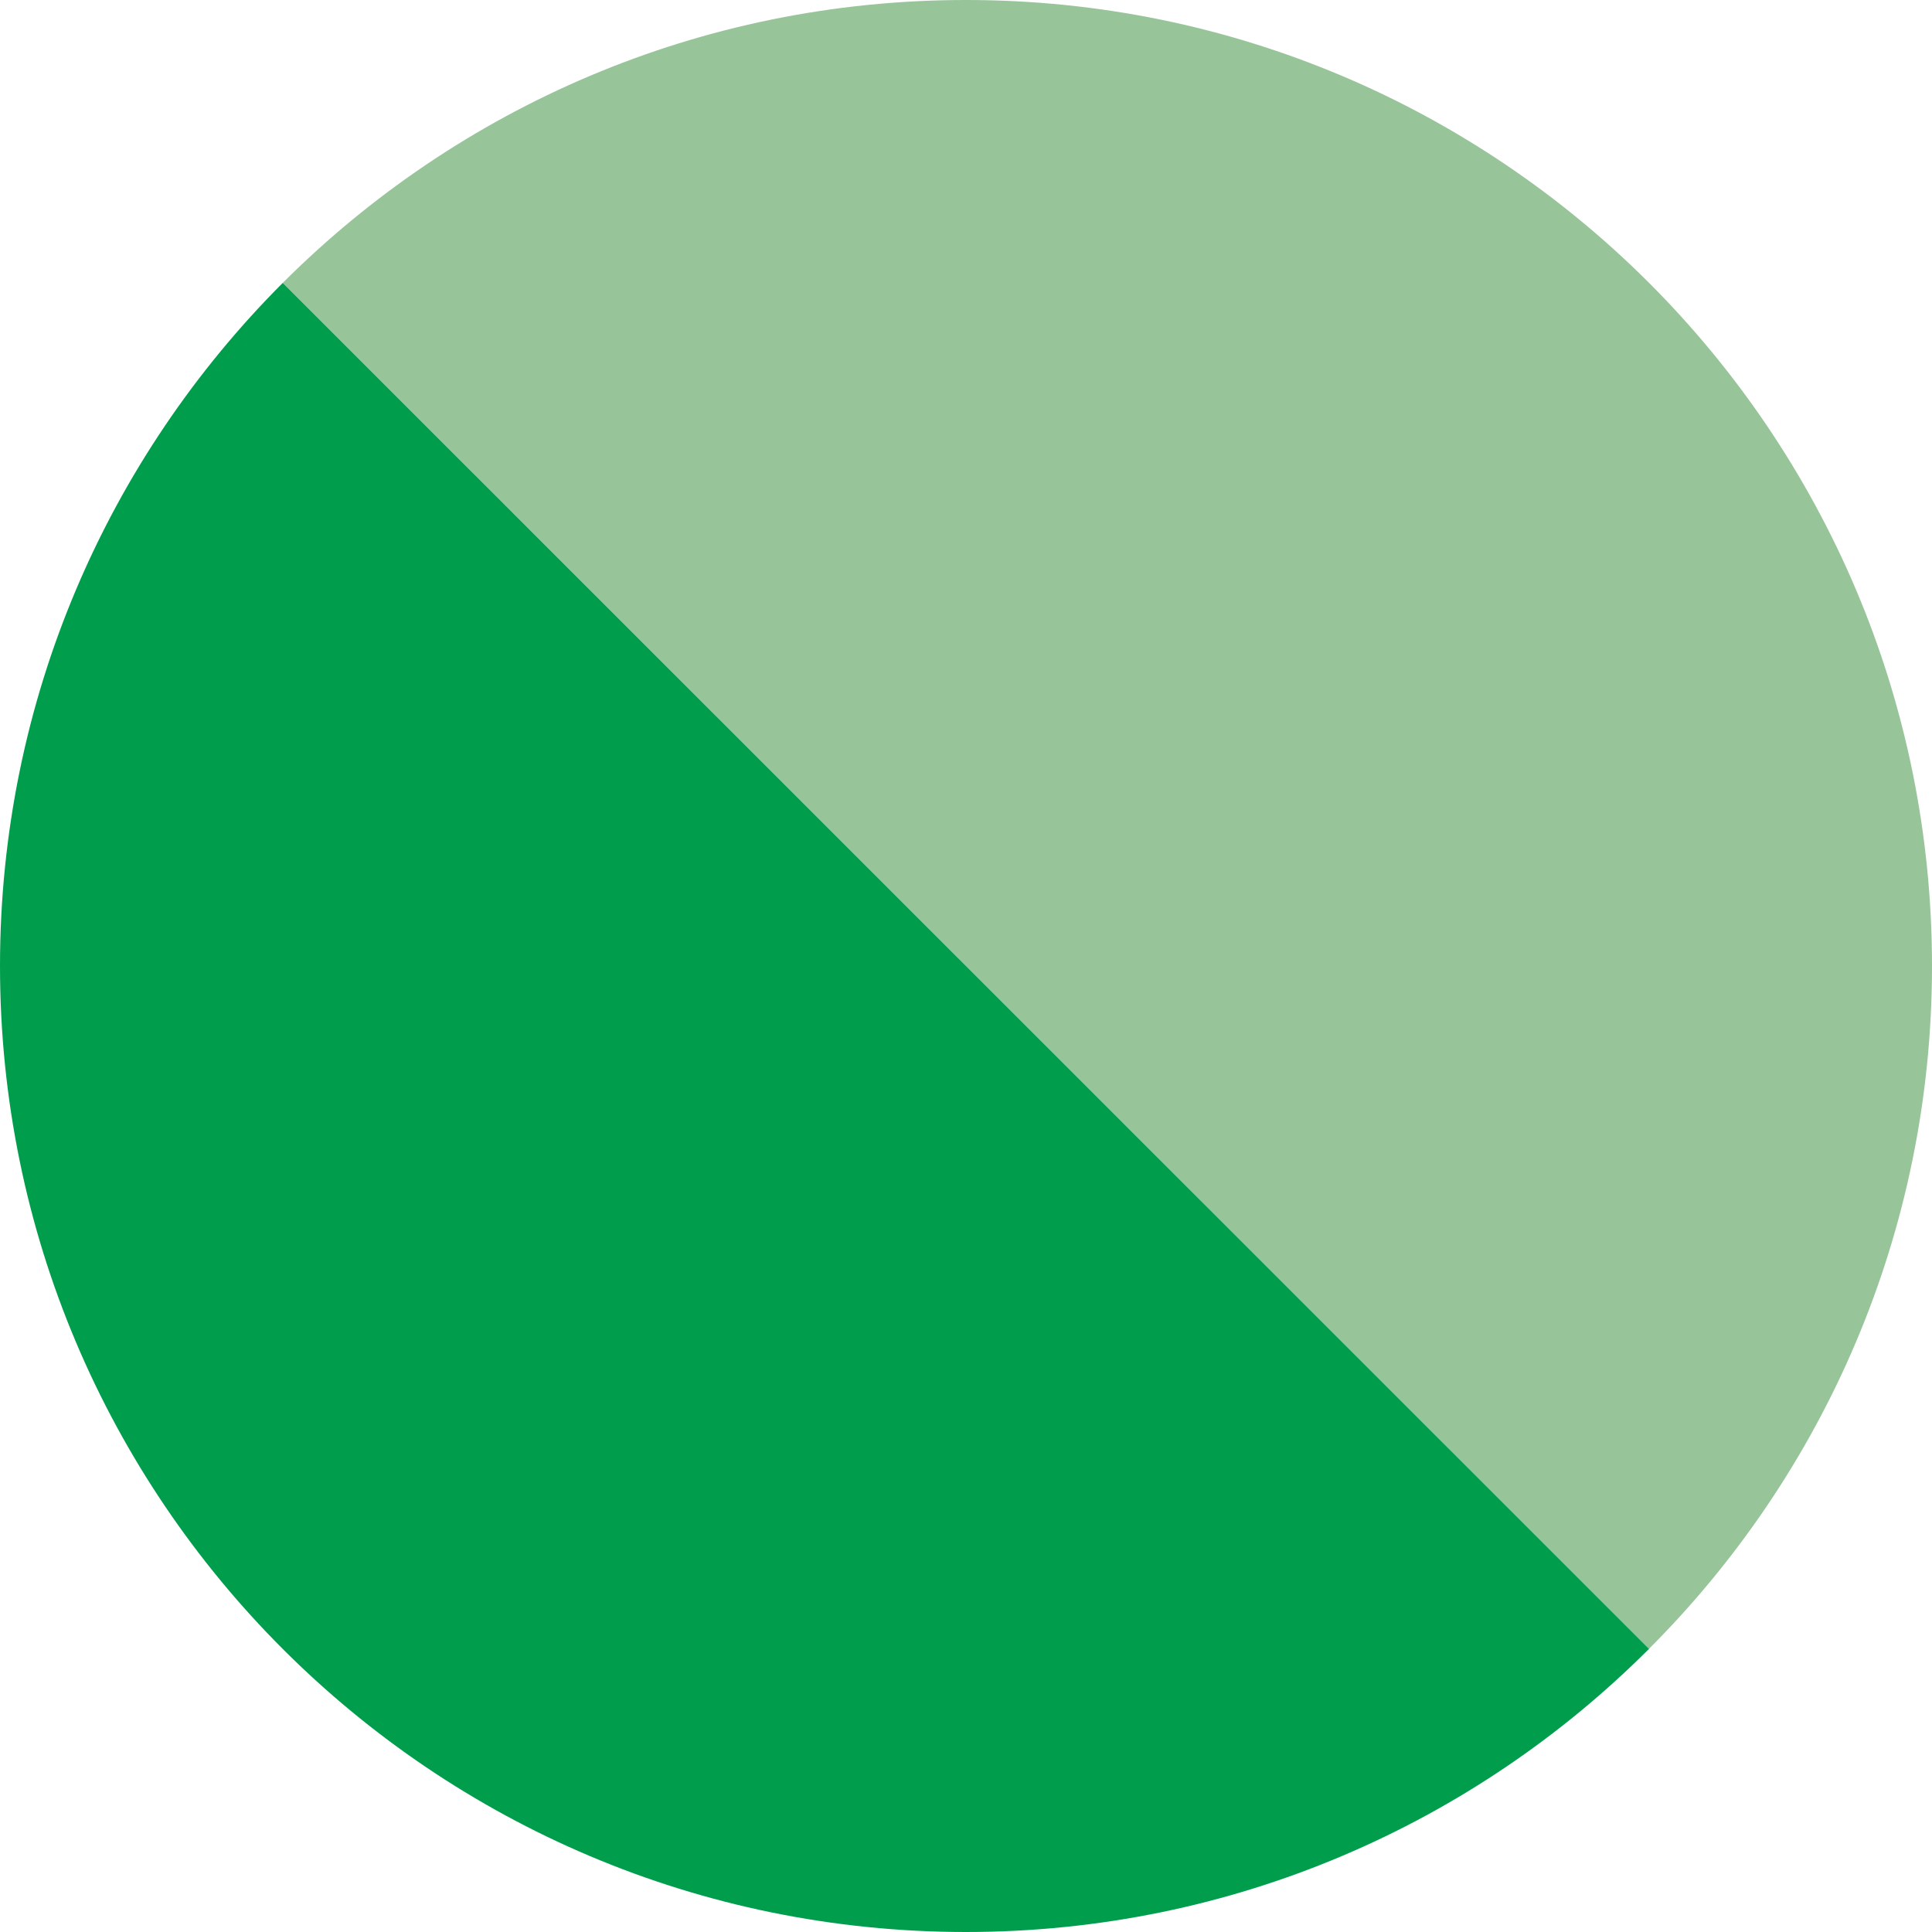 <?xml version="1.0" encoding="utf-8"?>
<!-- Generator: Adobe Illustrator 15.0.0, SVG Export Plug-In . SVG Version: 6.00 Build 0)  -->
<!DOCTYPE svg PUBLIC "-//W3C//DTD SVG 1.1//EN" "http://www.w3.org/Graphics/SVG/1.1/DTD/svg11.dtd">
<svg version="1.1" id="Layer_1" xmlns="http://www.w3.org/2000/svg" xmlns:xlink="http://www.w3.org/1999/xlink" x="0px" y="0px"
	 width="40px" height="40px" viewBox="0 0 40 40" enable-background="new 0 0 40 40" xml:space="preserve">
<g>
	<path fill="#97C499" d="M40,20C40,8.95,31.045,0,20,0C14.473,0,9.473,2.239,5.854,5.857l28.286,28.281C37.759,30.52,40,25.52,40,20
		z"/>
	<path fill="#009E4C" d="M5.854,5.857C2.236,9.48,0,14.48,0,20c0,11.045,8.95,20,20,20c5.522,0,10.522-2.241,14.141-5.862
		L5.854,5.857z"/>
</g>
</svg>
